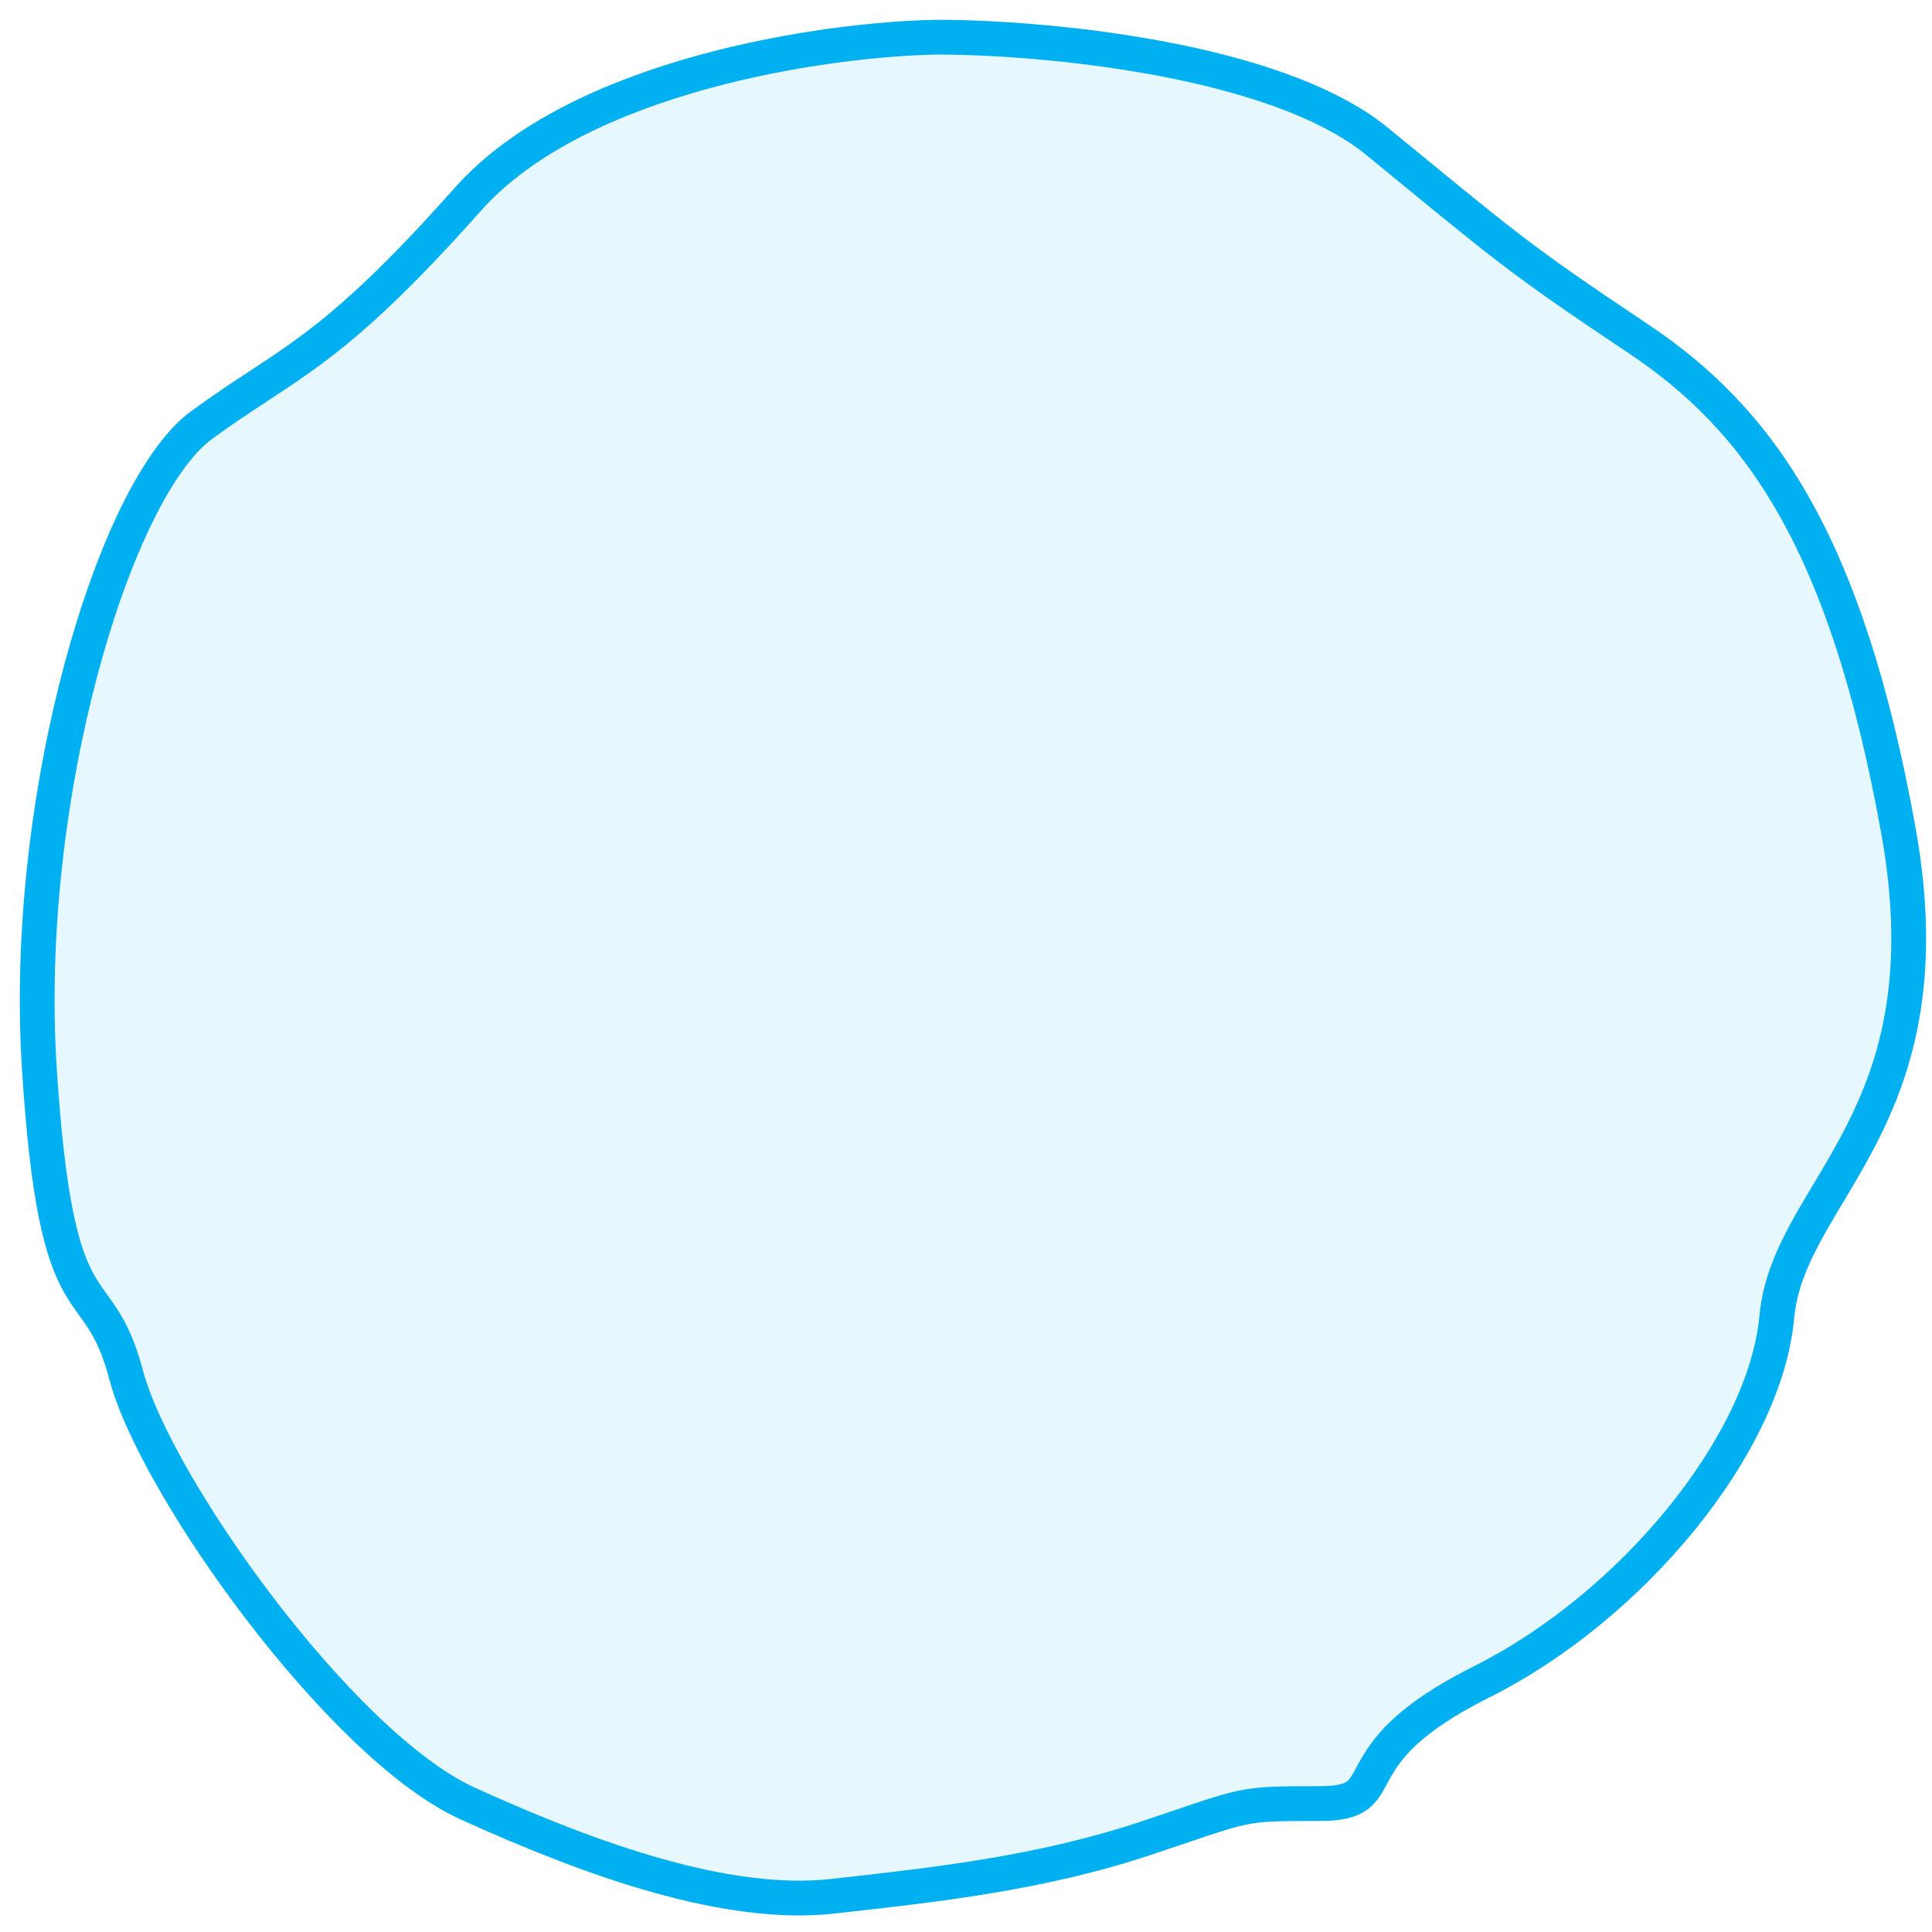 <svg width="26" height="26" viewBox="0 0 26 26" fill="none" xmlns="http://www.w3.org/2000/svg">
<path d="M6.296 2.682C7.793 0.999 11.129 0.526 12.609 0.5C14.012 0.5 17.161 0.781 18.533 1.903C20.248 3.306 20.404 3.462 22.04 4.553C23.677 5.644 24.846 7.281 25.548 11.178C26.249 15.075 24.067 16.01 23.911 17.725C23.755 19.44 21.962 21.622 19.936 22.635C17.909 23.648 18.845 24.272 17.753 24.272C16.662 24.272 16.818 24.272 15.415 24.74C14.012 25.207 12.609 25.363 11.206 25.519C9.803 25.675 8.011 25.052 6.296 24.272C4.581 23.493 2.087 19.985 1.698 18.504C1.308 17.023 0.762 18.037 0.529 14.373C0.295 10.71 1.542 6.579 2.711 5.722C3.88 4.865 4.426 4.787 6.296 2.682Z" fill="#00B0F0" fill-opacity="0.1" stroke="#00B0F0" stroke-width="0.468"/>
</svg>
